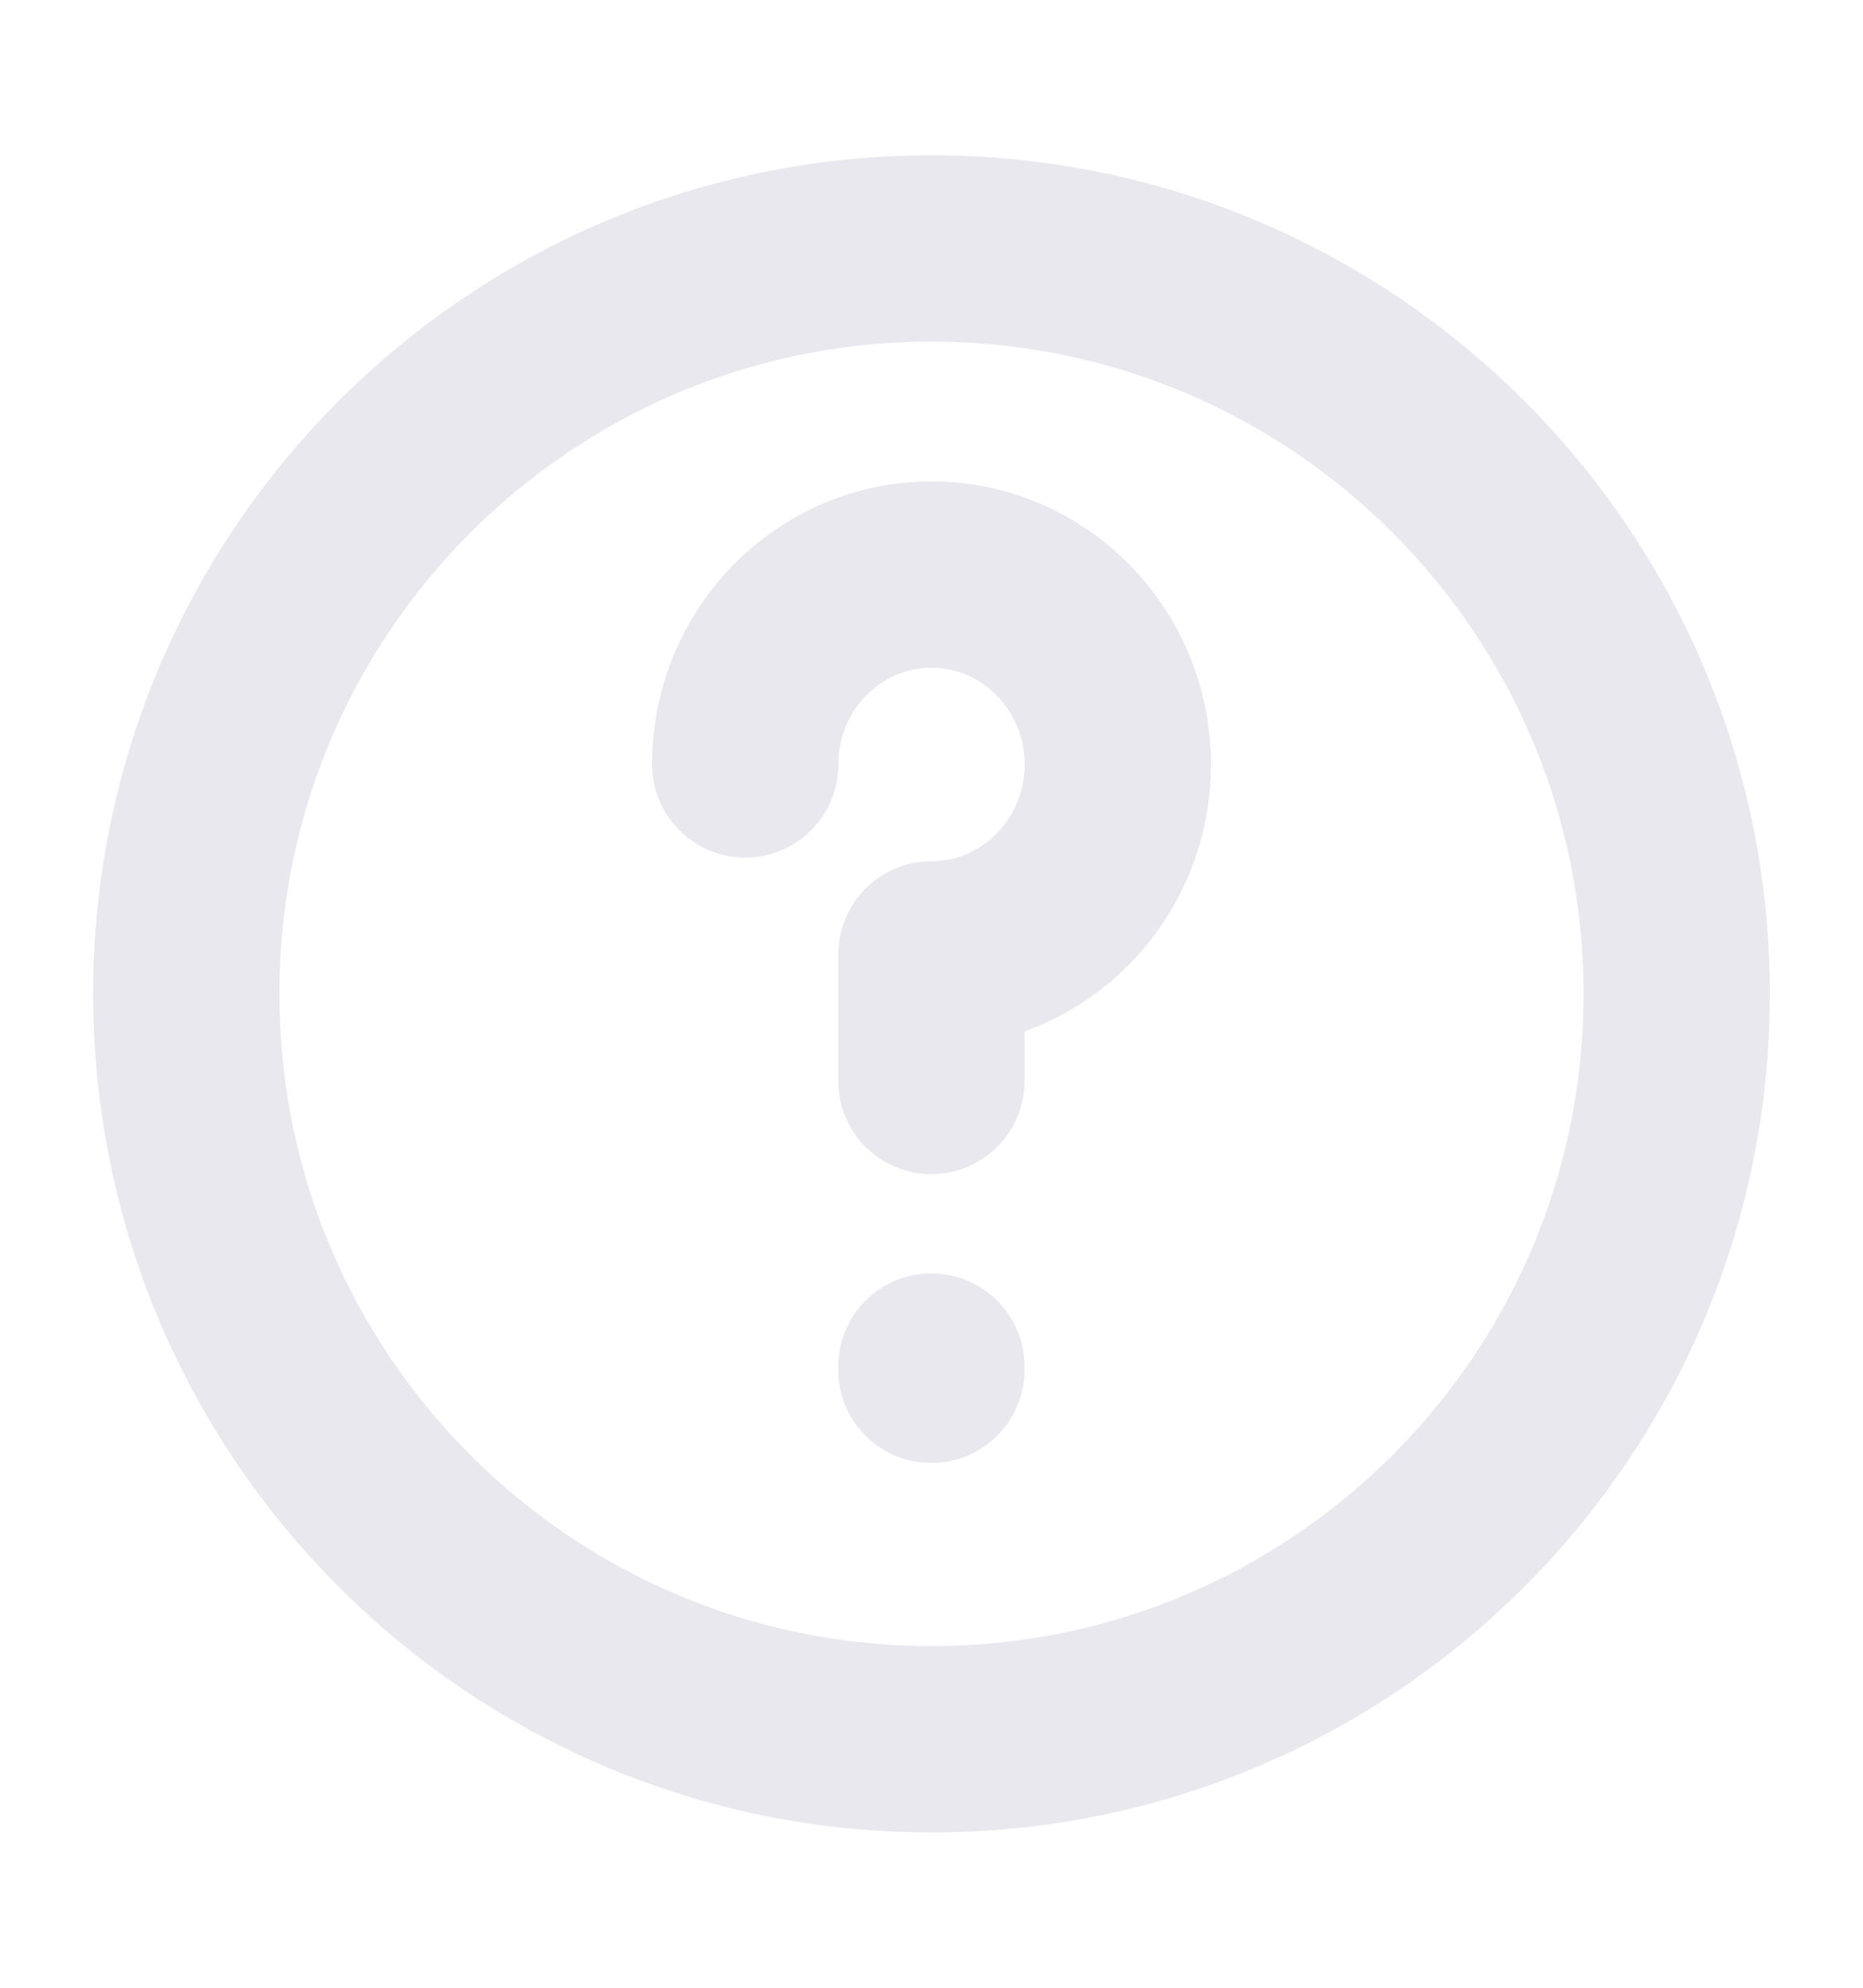 <svg width="15" height="16" viewBox="0 0 15 16" fill="none" xmlns="http://www.w3.org/2000/svg">
<g id="help-circle-contained">
<path id="Icon" d="M7.499 11V11.026M6 6.153C6 5.309 6.672 4.625 7.5 4.625C8.328 4.625 9 5.309 9 6.153C9 6.997 8.328 7.682 7.5 7.682C7.5 7.682 7.499 8.138 7.499 8.701M13.5 8C13.5 11.314 10.814 14 7.5 14C4.186 14 1.5 11.314 1.5 8C1.5 4.686 4.186 2 7.5 2C10.814 2 13.5 4.686 13.5 8Z" stroke="#E8E8EE" stroke-width="1.5" stroke-linecap="round" stroke-linejoin="round"/>
</g>
</svg>
